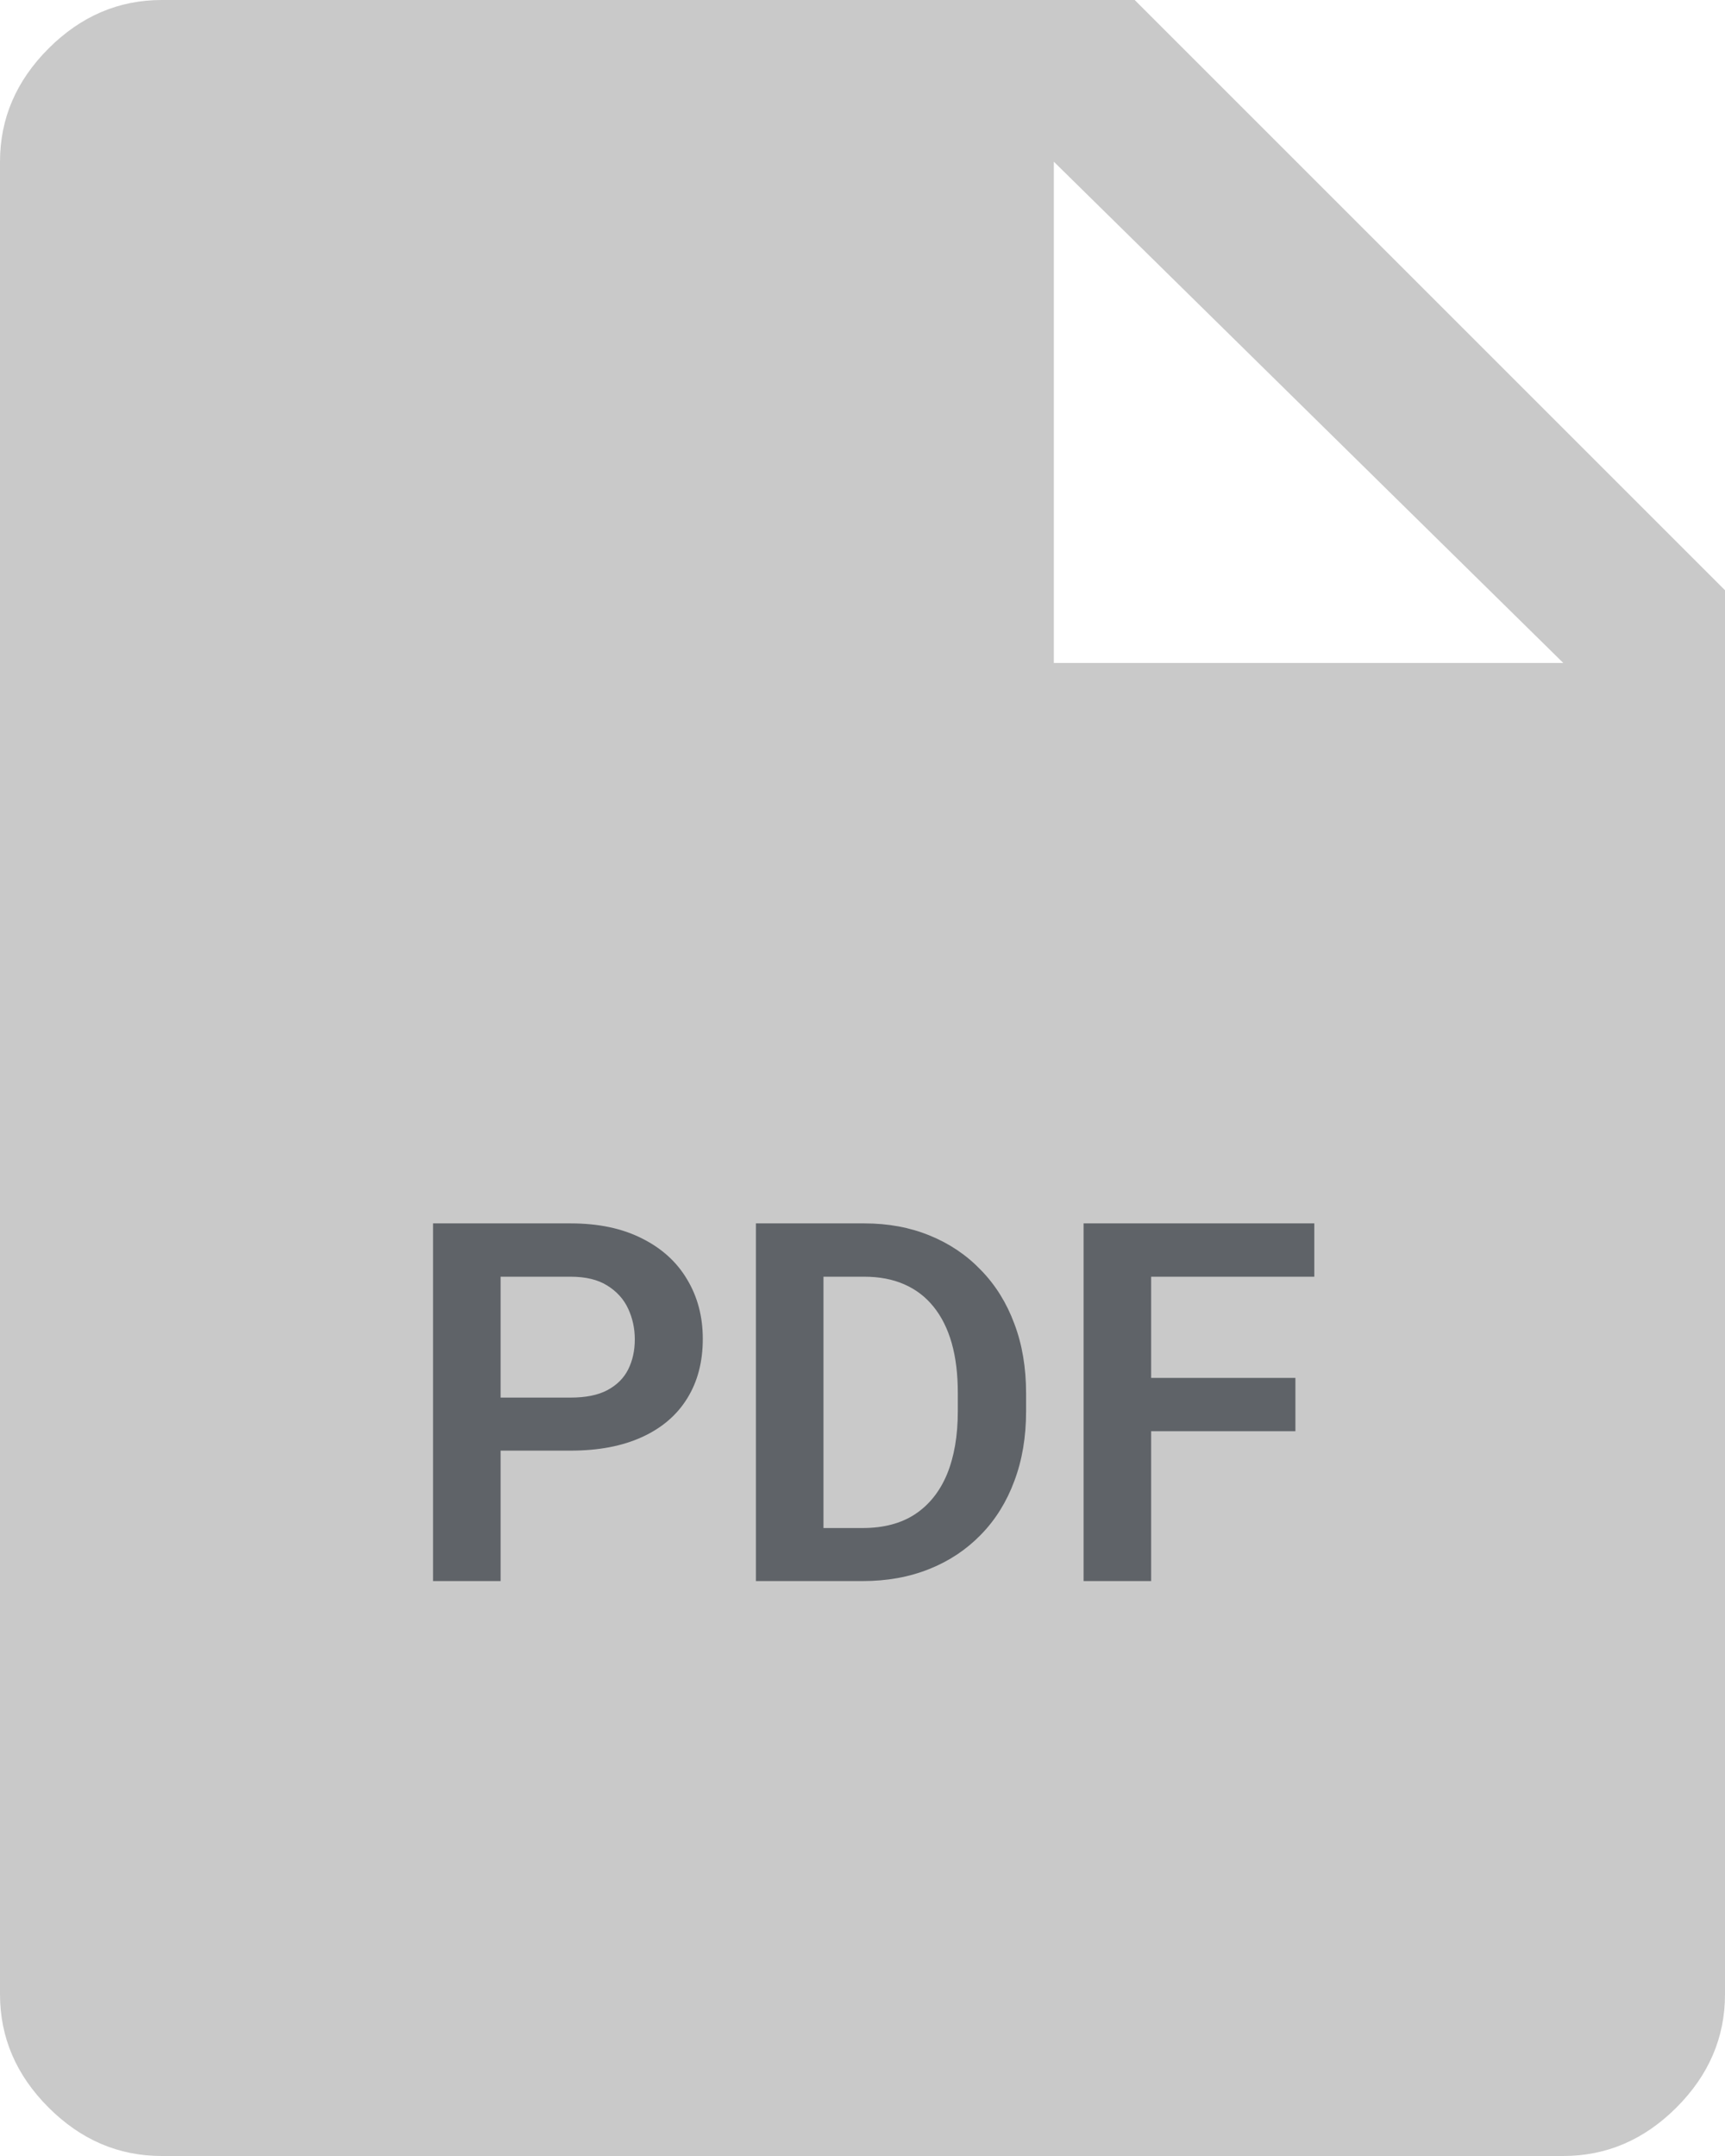 <svg width="24" height="30" viewBox="0 0 24 30" fill="none" xmlns="http://www.w3.org/2000/svg">
<path d="M2.25 30C1.65 30 1.125 29.775 0.675 29.325C0.225 28.875 0 28.35 0 27.75V2.25C0 1.65 0.225 1.125 0.675 0.675C1.125 0.225 1.65 0 2.25 0H15.787L24 8.213V27.75C24 28.35 23.775 28.875 23.325 29.325C22.875 29.775 22.35 30 21.75 30H2.25ZM14.662 9.225H21.75L14.662 2.25V9.225Z" fill="#C9C9C9"/>
<path d="M7.939 20.185H6.658V19.447H7.939C8.149 19.447 8.319 19.413 8.449 19.344C8.581 19.274 8.678 19.178 8.739 19.057C8.801 18.934 8.832 18.794 8.832 18.637C8.832 18.484 8.801 18.342 8.739 18.209C8.678 18.077 8.581 17.97 8.449 17.888C8.319 17.806 8.149 17.765 7.939 17.765H6.965V22H6.025V17.023H7.939C8.327 17.023 8.657 17.093 8.931 17.232C9.206 17.369 9.416 17.559 9.56 17.803C9.705 18.044 9.778 18.32 9.778 18.63C9.778 18.951 9.705 19.228 9.56 19.46C9.416 19.693 9.206 19.872 8.931 19.997C8.657 20.122 8.327 20.185 7.939 20.185ZM12.003 22H10.93L10.937 21.262H12.003C12.293 21.262 12.536 21.198 12.731 21.07C12.927 20.94 13.075 20.755 13.176 20.513C13.276 20.269 13.326 19.978 13.326 19.638V19.382C13.326 19.12 13.298 18.889 13.241 18.688C13.184 18.488 13.099 18.319 12.988 18.182C12.878 18.045 12.743 17.942 12.581 17.871C12.419 17.8 12.234 17.765 12.024 17.765H10.91V17.023H12.024C12.357 17.023 12.66 17.079 12.933 17.191C13.209 17.303 13.447 17.463 13.648 17.673C13.85 17.88 14.005 18.129 14.112 18.418C14.222 18.707 14.276 19.031 14.276 19.389V19.638C14.276 19.994 14.222 20.317 14.112 20.609C14.005 20.898 13.85 21.147 13.648 21.354C13.447 21.561 13.208 21.721 12.93 21.832C12.652 21.944 12.343 22 12.003 22ZM11.457 17.023V22H10.517V17.023H11.457ZM16.016 17.023V22H15.076V17.023H16.016ZM18.023 19.173V19.915H15.77V19.173H18.023ZM18.286 17.023V17.765H15.77V17.023H18.286Z" fill="#5F6368"/>
</svg>
